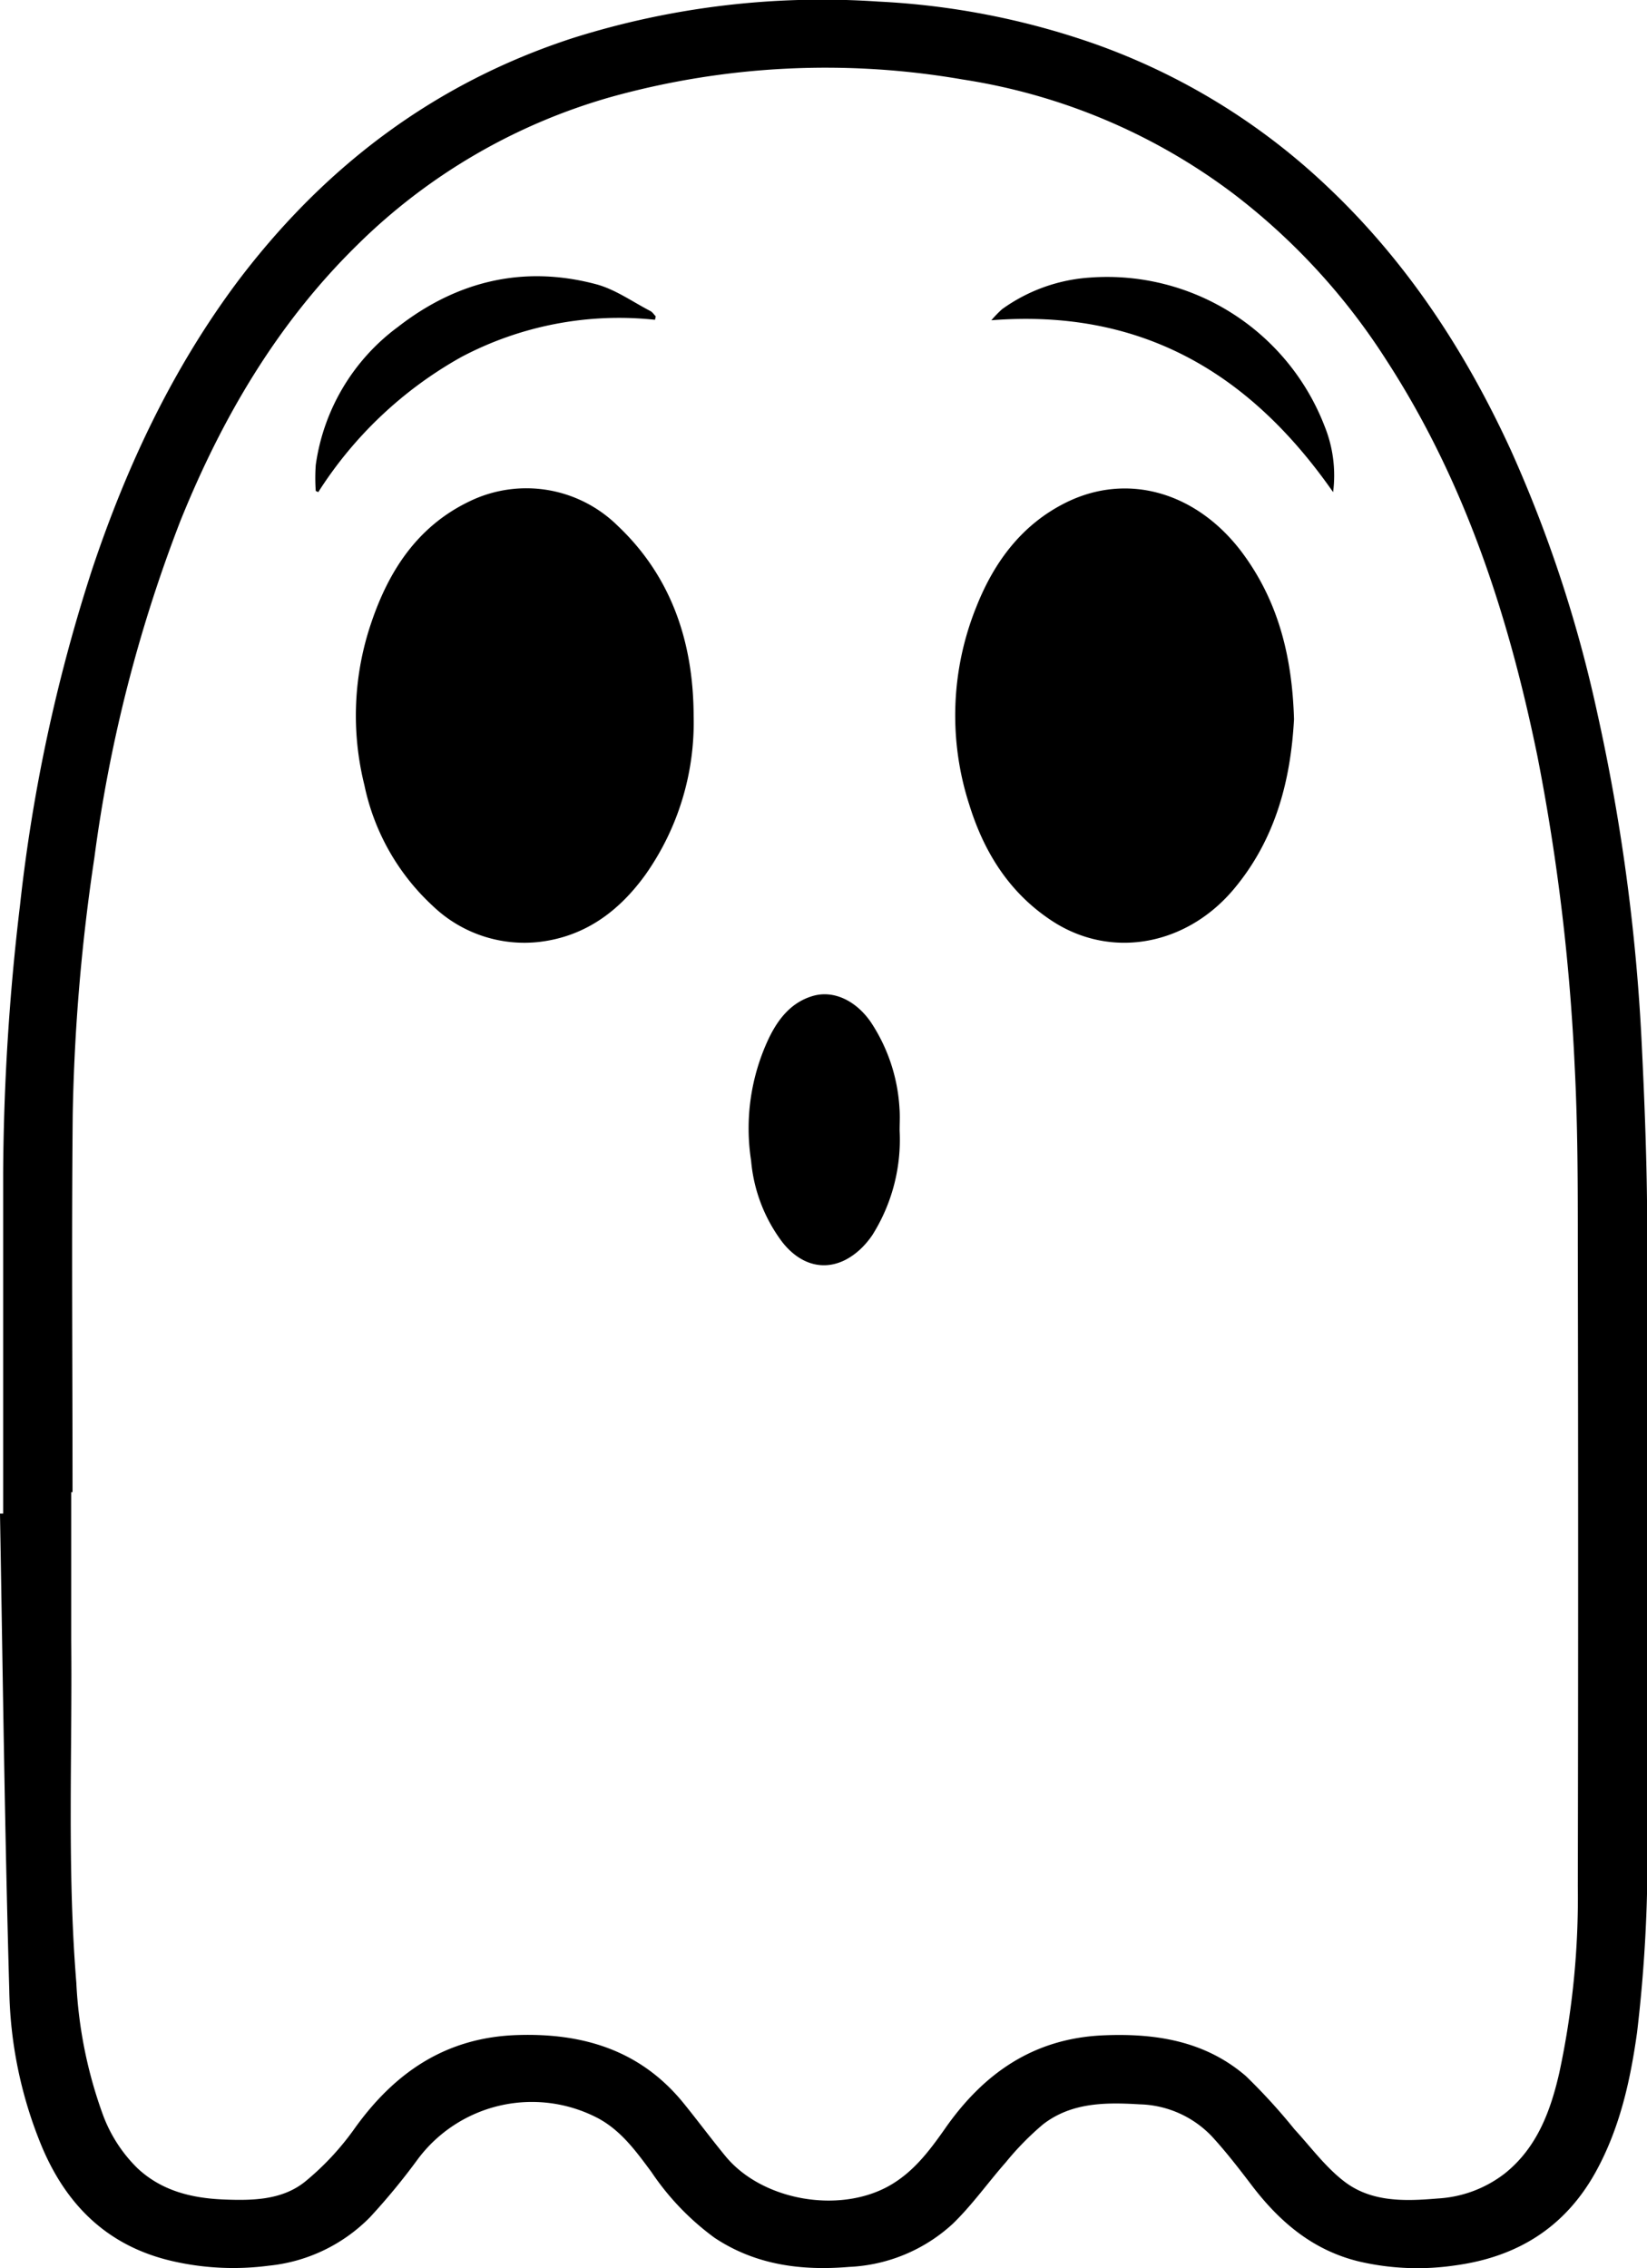<svg id="Layer_1" data-name="Layer 1" xmlns="http://www.w3.org/2000/svg" viewBox="0 0 177.35 244.25"><title>ghost</title><g id="dkU1zf"><path d="M.34,163q0-18.31,0-36.62A252.91,252.91,0,0,1,2.15,97.53,180,180,0,0,1,9.94,61.26c3.71-11.09,8.64-21.58,15.69-31C35,17.87,46.85,8.91,61.74,4.08A89.23,89.23,0,0,1,94.6.17,82.43,82.43,0,0,1,118,4.77a70.65,70.65,0,0,1,24.69,15.1c8.68,8.13,15.06,17.85,20,28.61a142.48,142.48,0,0,1,9.28,28.18,210.93,210.93,0,0,1,4.81,35.73c.32,6.49.57,13,.59,19.5.07,21.61,0,43.22,0,64.83a160.79,160.79,0,0,1-1.09,22.16c-.73,5.22-1.86,10.31-4.44,15-3.31,6-8.46,9.17-15.1,10.08a27.72,27.72,0,0,1-10.42-.42c-4.89-1.19-8.44-4.18-11.42-8.05-1.4-1.84-2.82-3.69-4.38-5.39a11.11,11.11,0,0,0-7.82-3.48c-3.67-.22-7.33-.21-10.39,2.16a30.66,30.66,0,0,0-4,4.08c-1.93,2.19-3.63,4.61-5.72,6.63a17.63,17.63,0,0,1-11.16,4.64c-5.14.43-10.07-.2-14.49-3.14a28.3,28.3,0,0,1-6.8-7.09c-1.62-2.18-3.22-4.41-5.7-5.76a15.33,15.33,0,0,0-19.49,4.44,70.68,70.68,0,0,1-5.11,6.2A17.76,17.76,0,0,1,28.93,244a29.27,29.27,0,0,1-10.3-.48c-6.92-1.57-11.4-5.91-14.1-12.29A46,46,0,0,1,1,214.37C.51,197.25.3,180.13,0,163Zm7.47-2.3H7.67c0,5.33,0,10.66,0,16,.12,12.28-.45,24.58.55,36.84a48.19,48.19,0,0,0,2.89,14.28,15.67,15.67,0,0,0,3.69,5.68c2.63,2.46,5.88,3.23,9.31,3.37,3.06.12,6.26.08,8.75-1.93a29.34,29.34,0,0,0,5.29-5.67c4.34-6.09,9.88-9.87,17.57-10.11,7.09-.23,13.27,1.65,17.89,7.34,1.54,1.9,3,3.87,4.54,5.74,3.92,4.72,12.1,6.17,17.5,3.21,2.67-1.47,4.42-3.81,6.1-6.2,4.18-6,9.58-9.74,17.07-10.06,5.61-.24,10.94.6,15.33,4.38a63.72,63.72,0,0,1,5.24,5.74c1.75,1.9,3.32,4.05,5.35,5.61,2.93,2.26,6.56,2.14,10.08,1.84a12.94,12.94,0,0,0,7.3-2.76c3.42-2.78,4.85-6.7,5.78-10.75a89.93,89.93,0,0,0,2-20.11q.07-34.42,0-68.86c0-6.51,0-13-.34-19.52a227.26,227.26,0,0,0-4-33.27c-3.1-15.15-7.81-29.68-16.31-42.76A69.64,69.64,0,0,0,132.8,20.85,64.66,64.66,0,0,0,103.66,8.56a86.32,86.32,0,0,0-37.82,1.87,63.51,63.51,0,0,0-27.42,16c-8.59,8.44-14.53,18.6-19,29.68a157.21,157.21,0,0,0-9.26,36.28,210.5,210.5,0,0,0-2.33,27.69C7.7,133.6,7.81,147.15,7.81,160.7Z"/><path d="M74.69,77.11A28.39,28.39,0,0,1,69.5,94.2c-2.81,3.89-6.44,6.63-11.37,7.23A14.23,14.23,0,0,1,46.6,97.56a24.48,24.48,0,0,1-7.36-13A31,31,0,0,1,40,67c1.9-5.6,5-10.34,10.54-13a14,14,0,0,1,15.94,2.59Q74.66,64.3,74.69,77.11Z"/><path d="M139.34,77.46c-.35,6.43-1.92,12.82-6.44,18.24-5.06,6.08-13.12,7.63-19.47,3.57-4.66-3-7.44-7.4-9.05-12.59a31.22,31.22,0,0,1,.77-21.37c1.91-4.81,4.9-8.84,9.64-11.19,6.6-3.27,14-1.13,18.86,5.25C137.6,64.61,139.14,70.6,139.34,77.46Z"/><path d="M96.87,121.75A19.25,19.25,0,0,1,93.94,133a9.18,9.18,0,0,1-1.16,1.4c-2.78,2.7-6.12,2.43-8.53-.62A17,17,0,0,1,80.88,125a22.7,22.7,0,0,1,1.91-13.19c1-2.07,2.42-3.9,4.8-4.57,2.2-.61,4.56.52,6.15,2.79a18.72,18.72,0,0,1,3.12,9.37C96.92,120.2,96.87,121,96.87,121.75Z"/><path d="M70.53,34.44a36.33,36.33,0,0,0-20.84,4A43.27,43.27,0,0,0,34.27,53L34,52.87a20,20,0,0,1,0-2.79A22.32,22.32,0,0,1,42.86,35.2c6.34-4.93,13.5-6.67,21.33-4.59,2.06.55,3.92,1.89,5.85,2.89.23.12.38.38.57.57Z"/><path d="M143.55,53c-8.86-12.71-20.51-19.79-36.8-18.51a12.45,12.45,0,0,1,1.15-1.19,18.22,18.22,0,0,1,9.5-3.41,25.1,25.1,0,0,1,25.23,16A14.13,14.13,0,0,1,143.55,53Z"/></g></svg>
